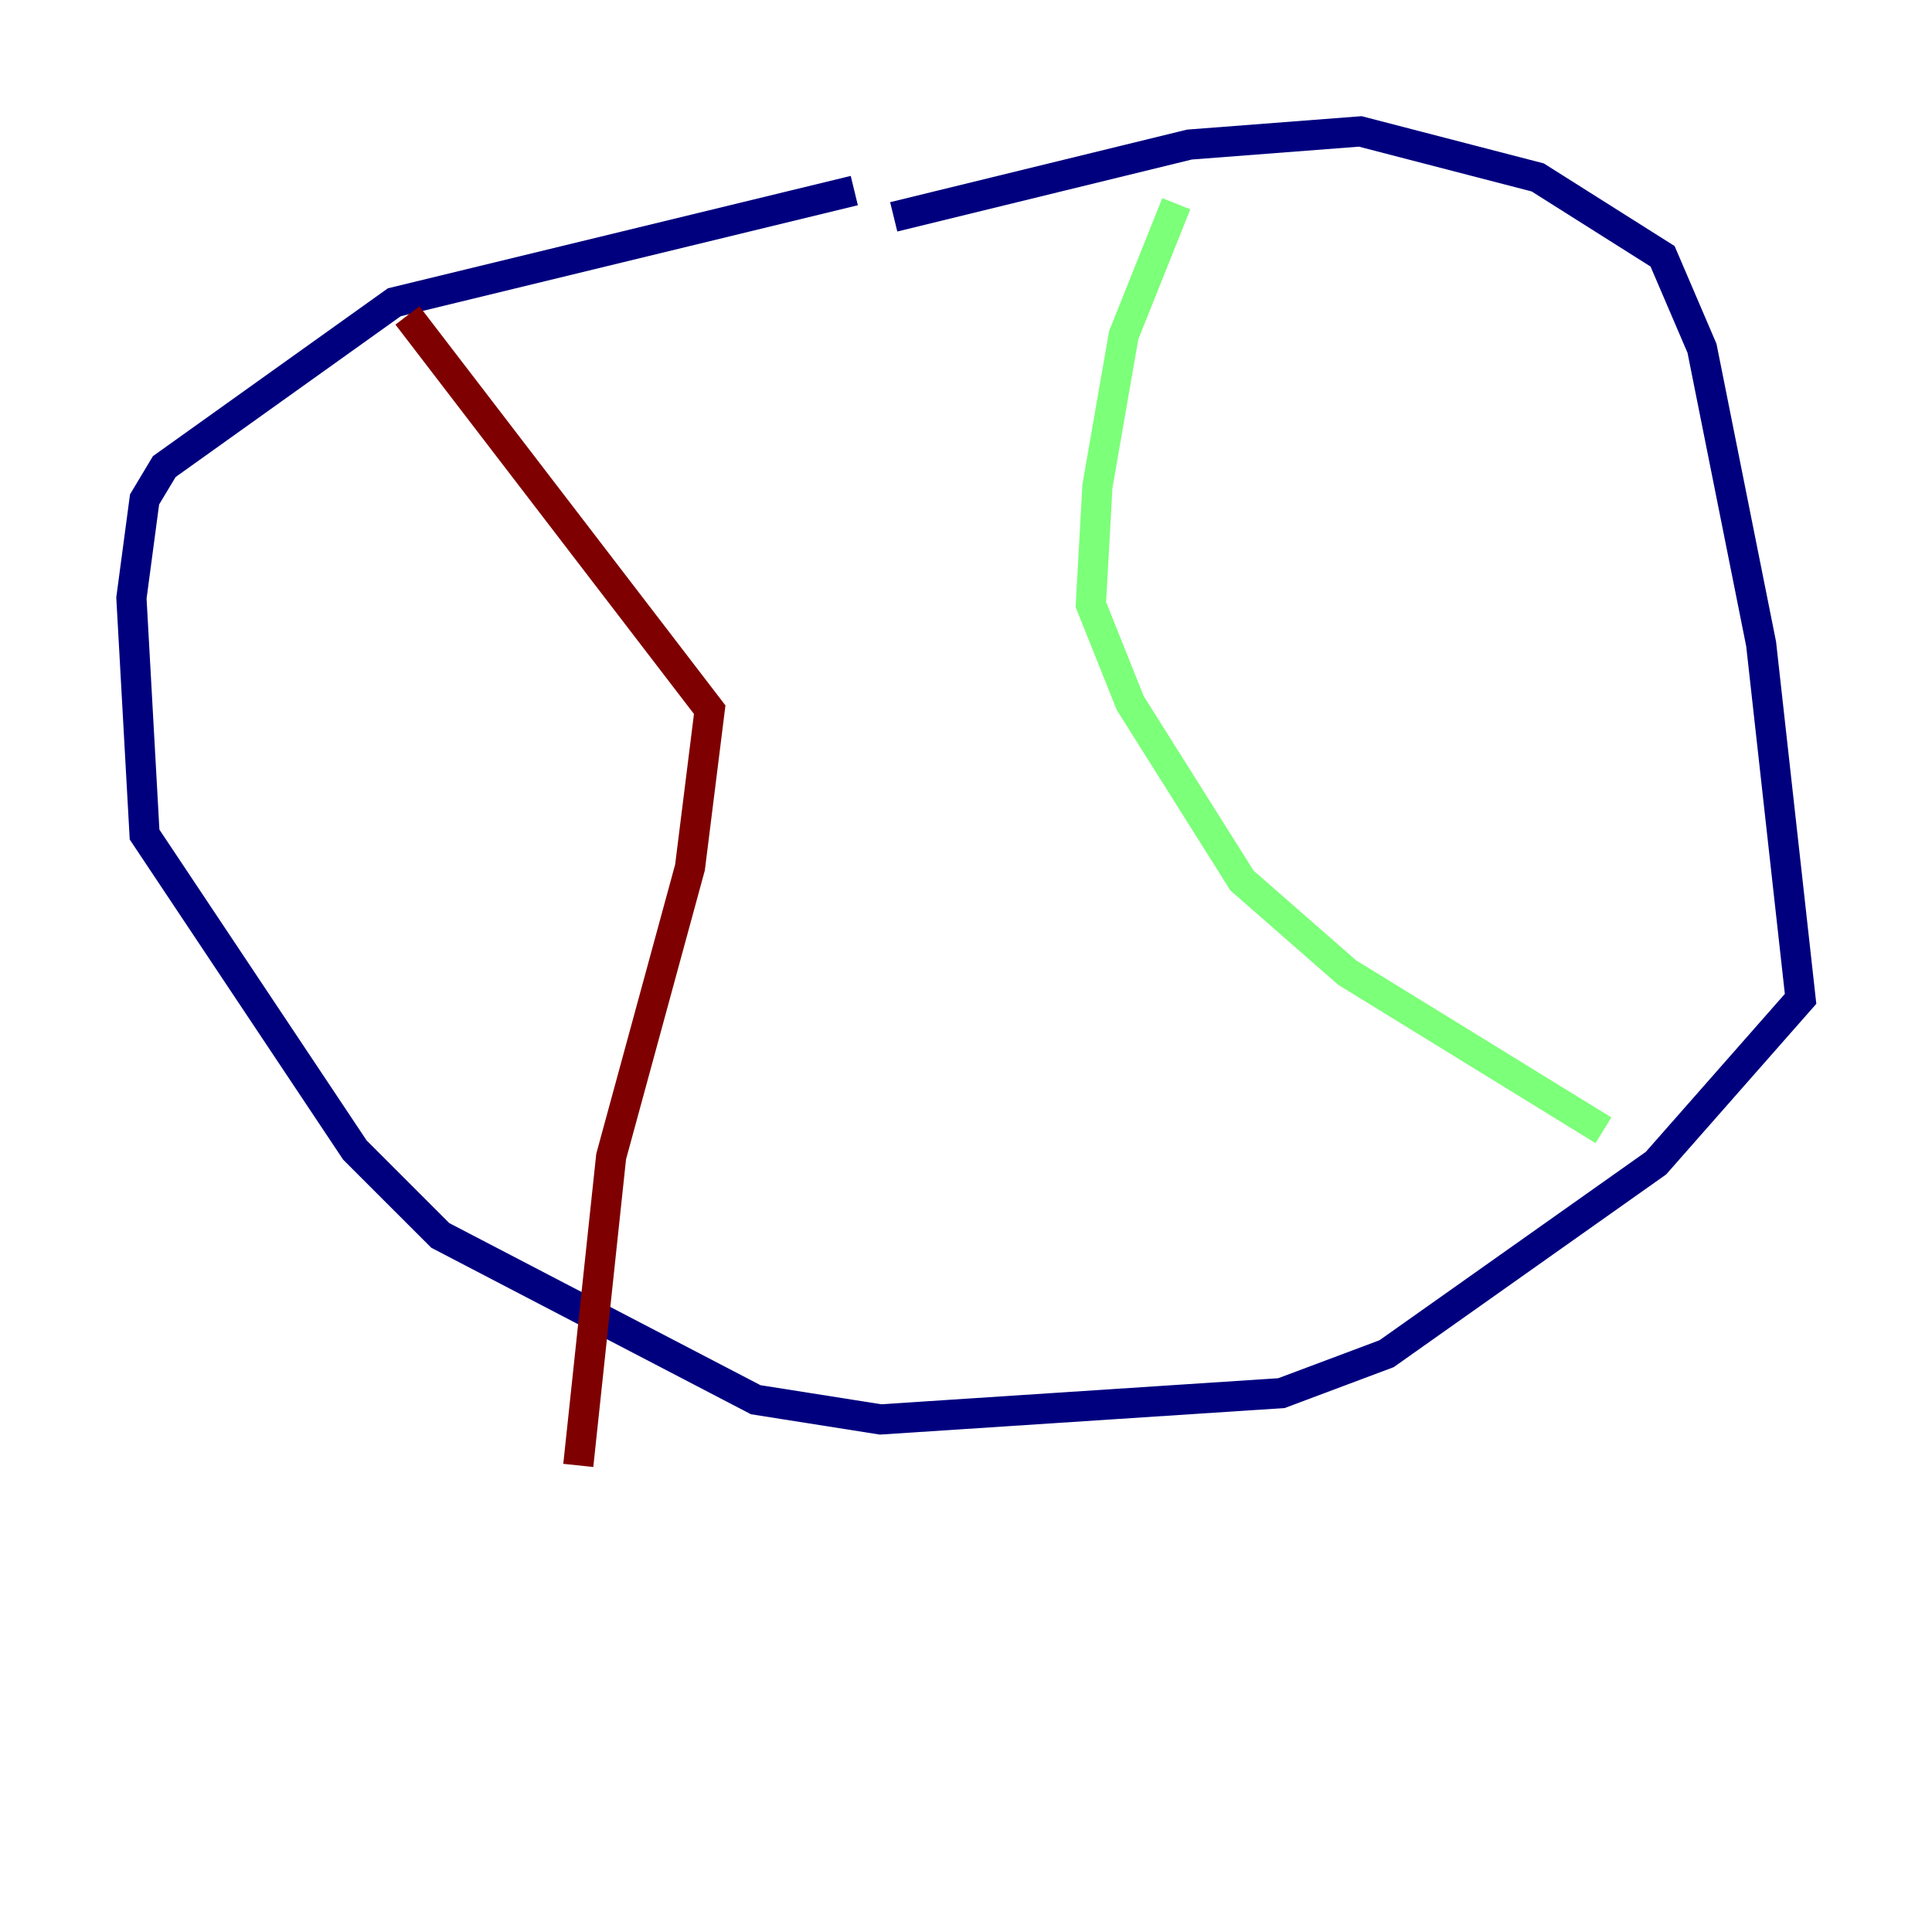 <?xml version="1.0" encoding="utf-8" ?>
<svg baseProfile="tiny" height="128" version="1.2" viewBox="0,0,128,128" width="128" xmlns="http://www.w3.org/2000/svg" xmlns:ev="http://www.w3.org/2001/xml-events" xmlns:xlink="http://www.w3.org/1999/xlink"><defs /><polyline fill="none" points="56.599,12.626 26.122,20.027 10.884,30.912 9.578,33.088 8.707,39.619 9.578,55.292 23.51,76.191 29.17,81.85 50.068,92.735 58.34,94.041 84.898,92.299 91.864,89.687 109.714,77.061 119.293,66.177 116.68,42.667 112.762,23.075 110.15,16.98 101.878,11.755 90.122,8.707 78.803,9.578 59.211,14.367" stroke="#00007f" stroke-width="2" /><polyline fill="none" points="77.932,13.497 74.449,22.204 72.707,32.218 72.272,40.054 74.884,46.585 82.286,58.34 89.252,64.435 106.231,74.884" stroke="#7cff79" stroke-width="2" /><polyline fill="none" points="26.993,20.898 47.02,47.02 45.714,57.469 40.49,76.626 38.313,97.088" stroke="#7f0000" stroke-width="2" /></svg>